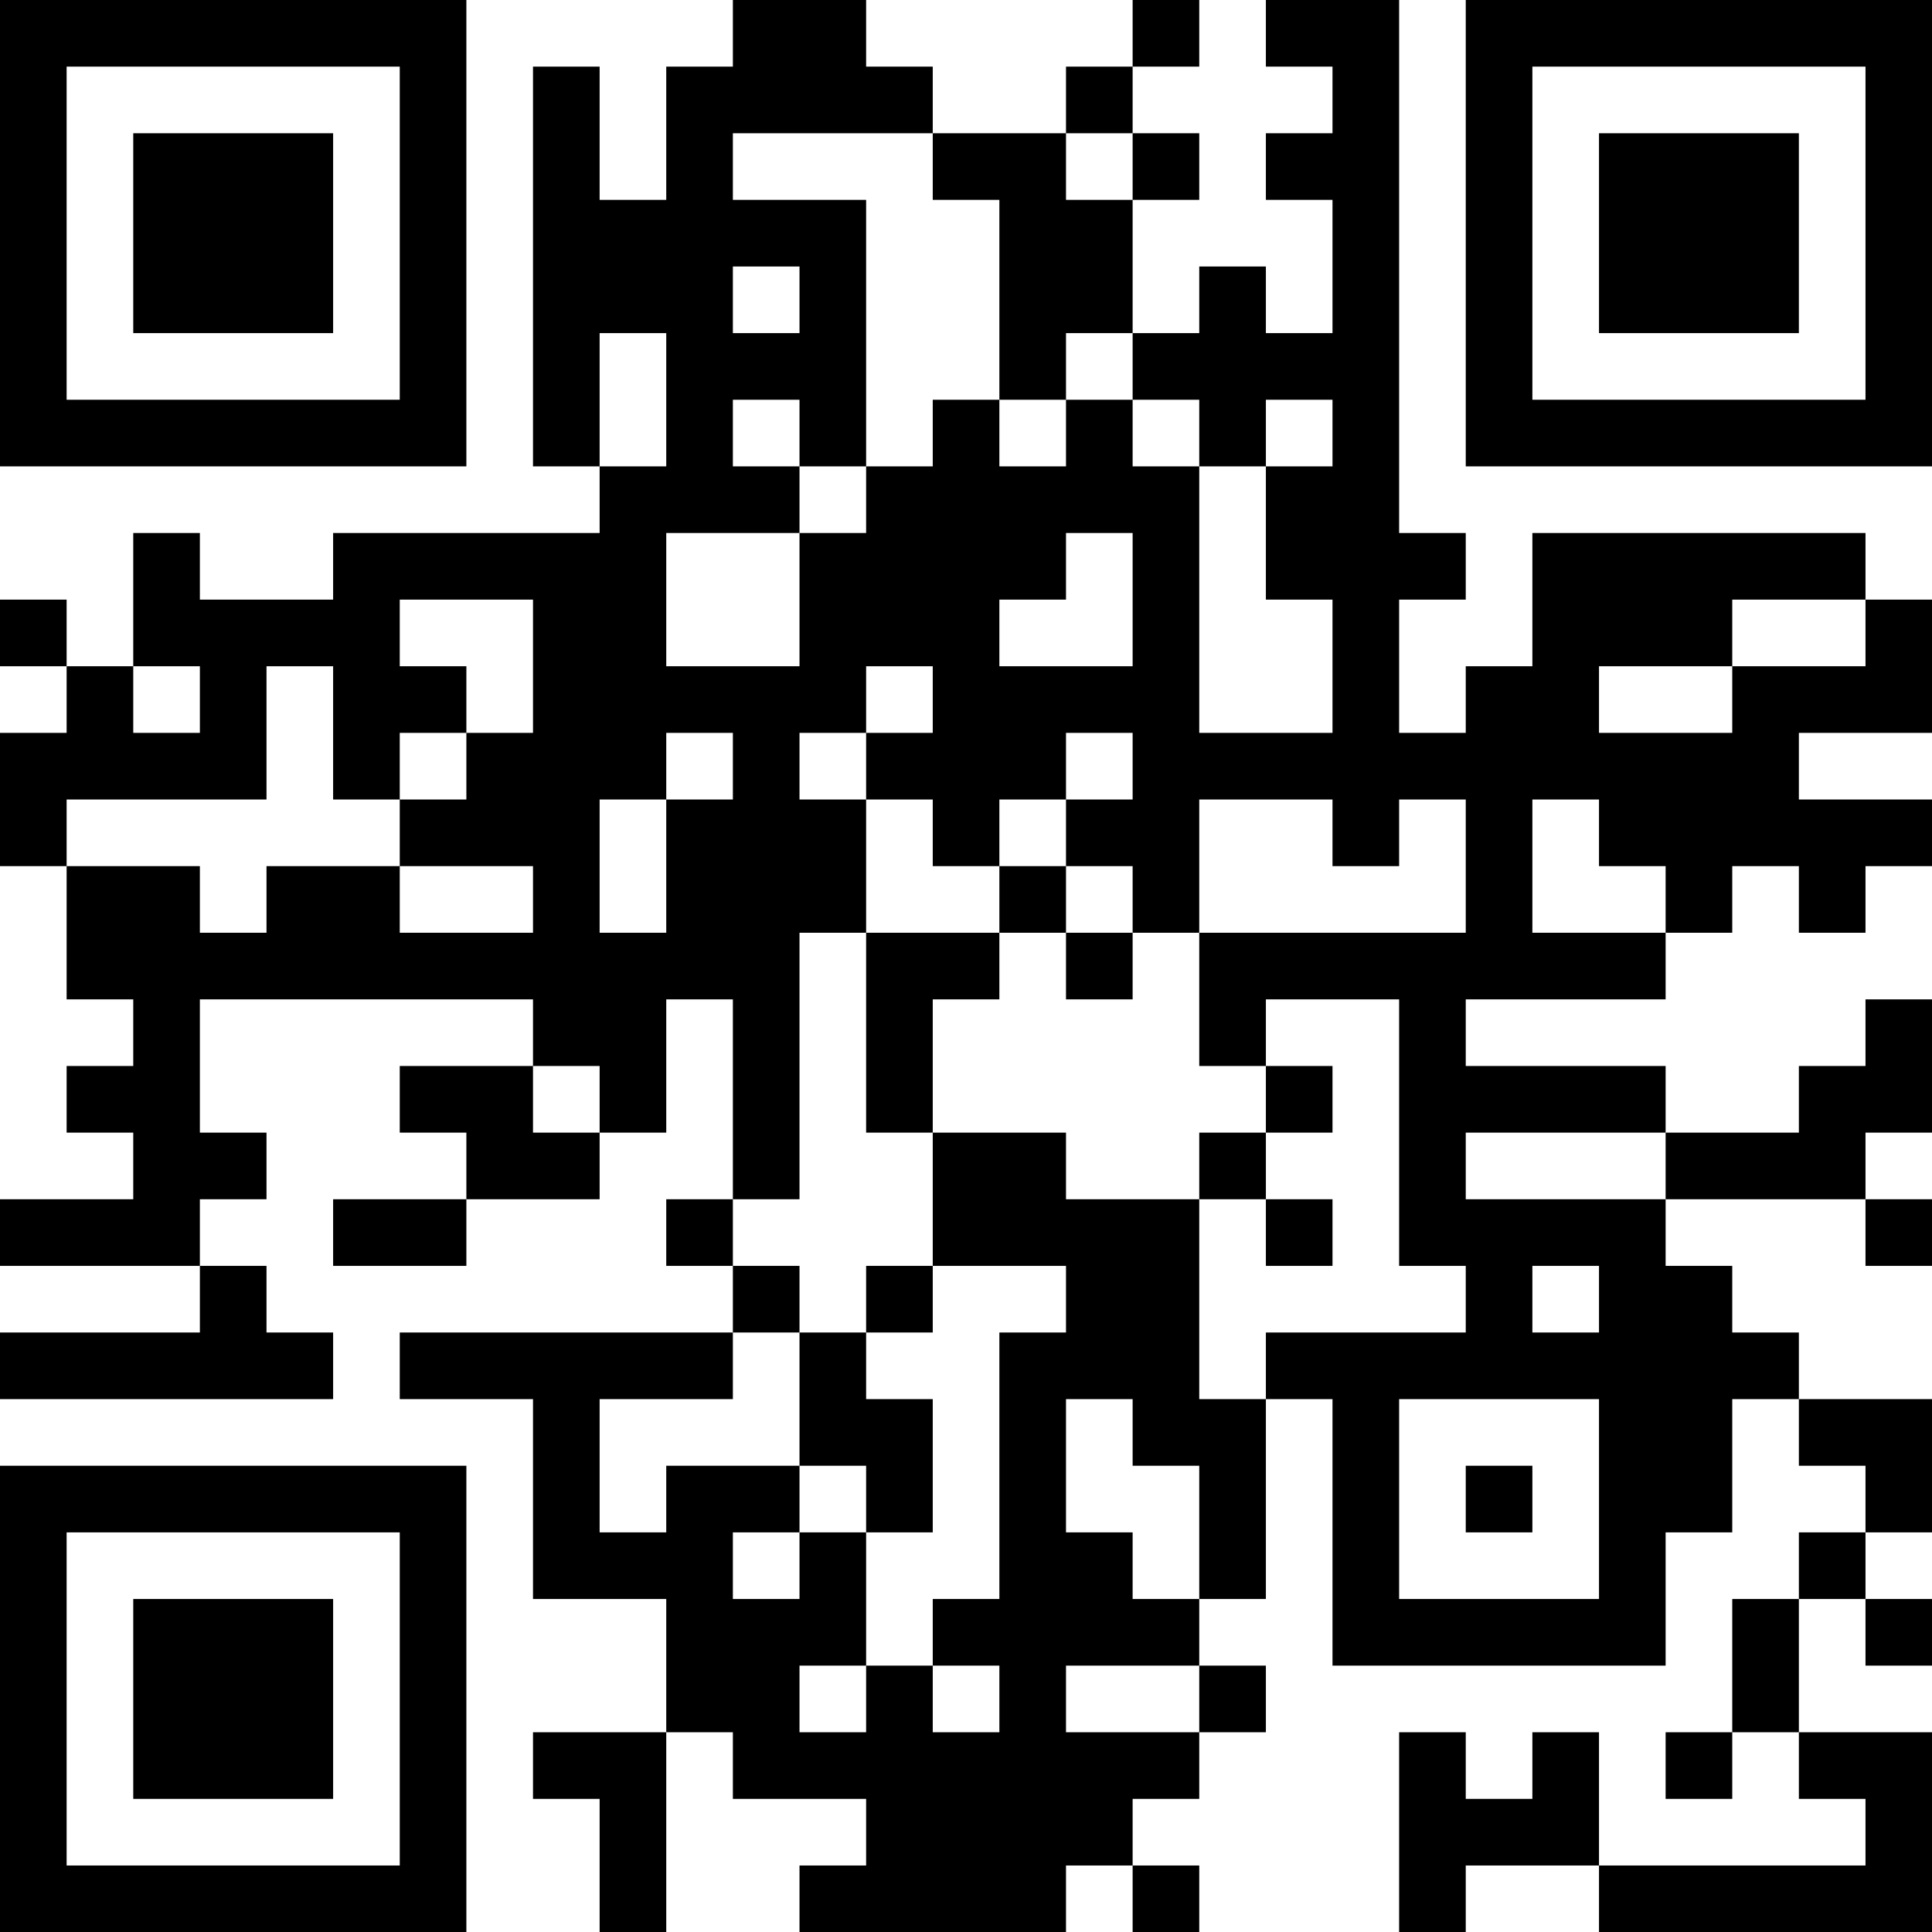 <?xml version="1.0" encoding="UTF-8"?>
<svg xmlns="http://www.w3.org/2000/svg" version="1.1" width="200" height="200" viewBox="0 0 200 200"><rect x="0" y="0" width="200" height="200" fill="#ffffff"/><g transform="scale(6.897)"><g transform="translate(0,0)"><path fill-rule="evenodd" d="M11 0L11 1L10 1L10 3L9 3L9 1L8 1L8 7L9 7L9 8L5 8L5 9L3 9L3 8L2 8L2 10L1 10L1 9L0 9L0 10L1 10L1 11L0 11L0 13L1 13L1 15L2 15L2 16L1 16L1 17L2 17L2 18L0 18L0 19L3 19L3 20L0 20L0 21L5 21L5 20L4 20L4 19L3 19L3 18L4 18L4 17L3 17L3 15L8 15L8 16L6 16L6 17L7 17L7 18L5 18L5 19L7 19L7 18L9 18L9 17L10 17L10 15L11 15L11 18L10 18L10 19L11 19L11 20L6 20L6 21L8 21L8 24L10 24L10 26L8 26L8 27L9 27L9 29L10 29L10 26L11 26L11 27L13 27L13 28L12 28L12 29L16 29L16 28L17 28L17 29L18 29L18 28L17 28L17 27L18 27L18 26L19 26L19 25L18 25L18 24L19 24L19 21L20 21L20 25L25 25L25 23L26 23L26 21L27 21L27 22L28 22L28 23L27 23L27 24L26 24L26 26L25 26L25 27L26 27L26 26L27 26L27 27L28 27L28 28L24 28L24 26L23 26L23 27L22 27L22 26L21 26L21 29L22 29L22 28L24 28L24 29L29 29L29 26L27 26L27 24L28 24L28 25L29 25L29 24L28 24L28 23L29 23L29 21L27 21L27 20L26 20L26 19L25 19L25 18L28 18L28 19L29 19L29 18L28 18L28 17L29 17L29 15L28 15L28 16L27 16L27 17L25 17L25 16L22 16L22 15L25 15L25 14L26 14L26 13L27 13L27 14L28 14L28 13L29 13L29 12L27 12L27 11L29 11L29 9L28 9L28 8L23 8L23 10L22 10L22 11L21 11L21 9L22 9L22 8L21 8L21 0L19 0L19 1L20 1L20 2L19 2L19 3L20 3L20 5L19 5L19 4L18 4L18 5L17 5L17 3L18 3L18 2L17 2L17 1L18 1L18 0L17 0L17 1L16 1L16 2L14 2L14 1L13 1L13 0ZM11 2L11 3L13 3L13 7L12 7L12 6L11 6L11 7L12 7L12 8L10 8L10 10L12 10L12 8L13 8L13 7L14 7L14 6L15 6L15 7L16 7L16 6L17 6L17 7L18 7L18 11L20 11L20 9L19 9L19 7L20 7L20 6L19 6L19 7L18 7L18 6L17 6L17 5L16 5L16 6L15 6L15 3L14 3L14 2ZM16 2L16 3L17 3L17 2ZM11 4L11 5L12 5L12 4ZM9 5L9 7L10 7L10 5ZM16 8L16 9L15 9L15 10L17 10L17 8ZM6 9L6 10L7 10L7 11L6 11L6 12L5 12L5 10L4 10L4 12L1 12L1 13L3 13L3 14L4 14L4 13L6 13L6 14L8 14L8 13L6 13L6 12L7 12L7 11L8 11L8 9ZM26 9L26 10L24 10L24 11L26 11L26 10L28 10L28 9ZM2 10L2 11L3 11L3 10ZM13 10L13 11L12 11L12 12L13 12L13 14L12 14L12 18L11 18L11 19L12 19L12 20L11 20L11 21L9 21L9 23L10 23L10 22L12 22L12 23L11 23L11 24L12 24L12 23L13 23L13 25L12 25L12 26L13 26L13 25L14 25L14 26L15 26L15 25L14 25L14 24L15 24L15 20L16 20L16 19L14 19L14 17L16 17L16 18L18 18L18 21L19 21L19 20L22 20L22 19L21 19L21 15L19 15L19 16L18 16L18 14L22 14L22 12L21 12L21 13L20 13L20 12L18 12L18 14L17 14L17 13L16 13L16 12L17 12L17 11L16 11L16 12L15 12L15 13L14 13L14 12L13 12L13 11L14 11L14 10ZM10 11L10 12L9 12L9 14L10 14L10 12L11 12L11 11ZM23 12L23 14L25 14L25 13L24 13L24 12ZM15 13L15 14L13 14L13 17L14 17L14 15L15 15L15 14L16 14L16 15L17 15L17 14L16 14L16 13ZM8 16L8 17L9 17L9 16ZM19 16L19 17L18 17L18 18L19 18L19 19L20 19L20 18L19 18L19 17L20 17L20 16ZM22 17L22 18L25 18L25 17ZM13 19L13 20L12 20L12 22L13 22L13 23L14 23L14 21L13 21L13 20L14 20L14 19ZM23 19L23 20L24 20L24 19ZM16 21L16 23L17 23L17 24L18 24L18 22L17 22L17 21ZM21 21L21 24L24 24L24 21ZM22 22L22 23L23 23L23 22ZM16 25L16 26L18 26L18 25ZM0 0L0 7L7 7L7 0ZM1 1L1 6L6 6L6 1ZM2 2L2 5L5 5L5 2ZM22 0L22 7L29 7L29 0ZM23 1L23 6L28 6L28 1ZM24 2L24 5L27 5L27 2ZM0 22L0 29L7 29L7 22ZM1 23L1 28L6 28L6 23ZM2 24L2 27L5 27L5 24Z" fill="#000000"/></g></g></svg>
